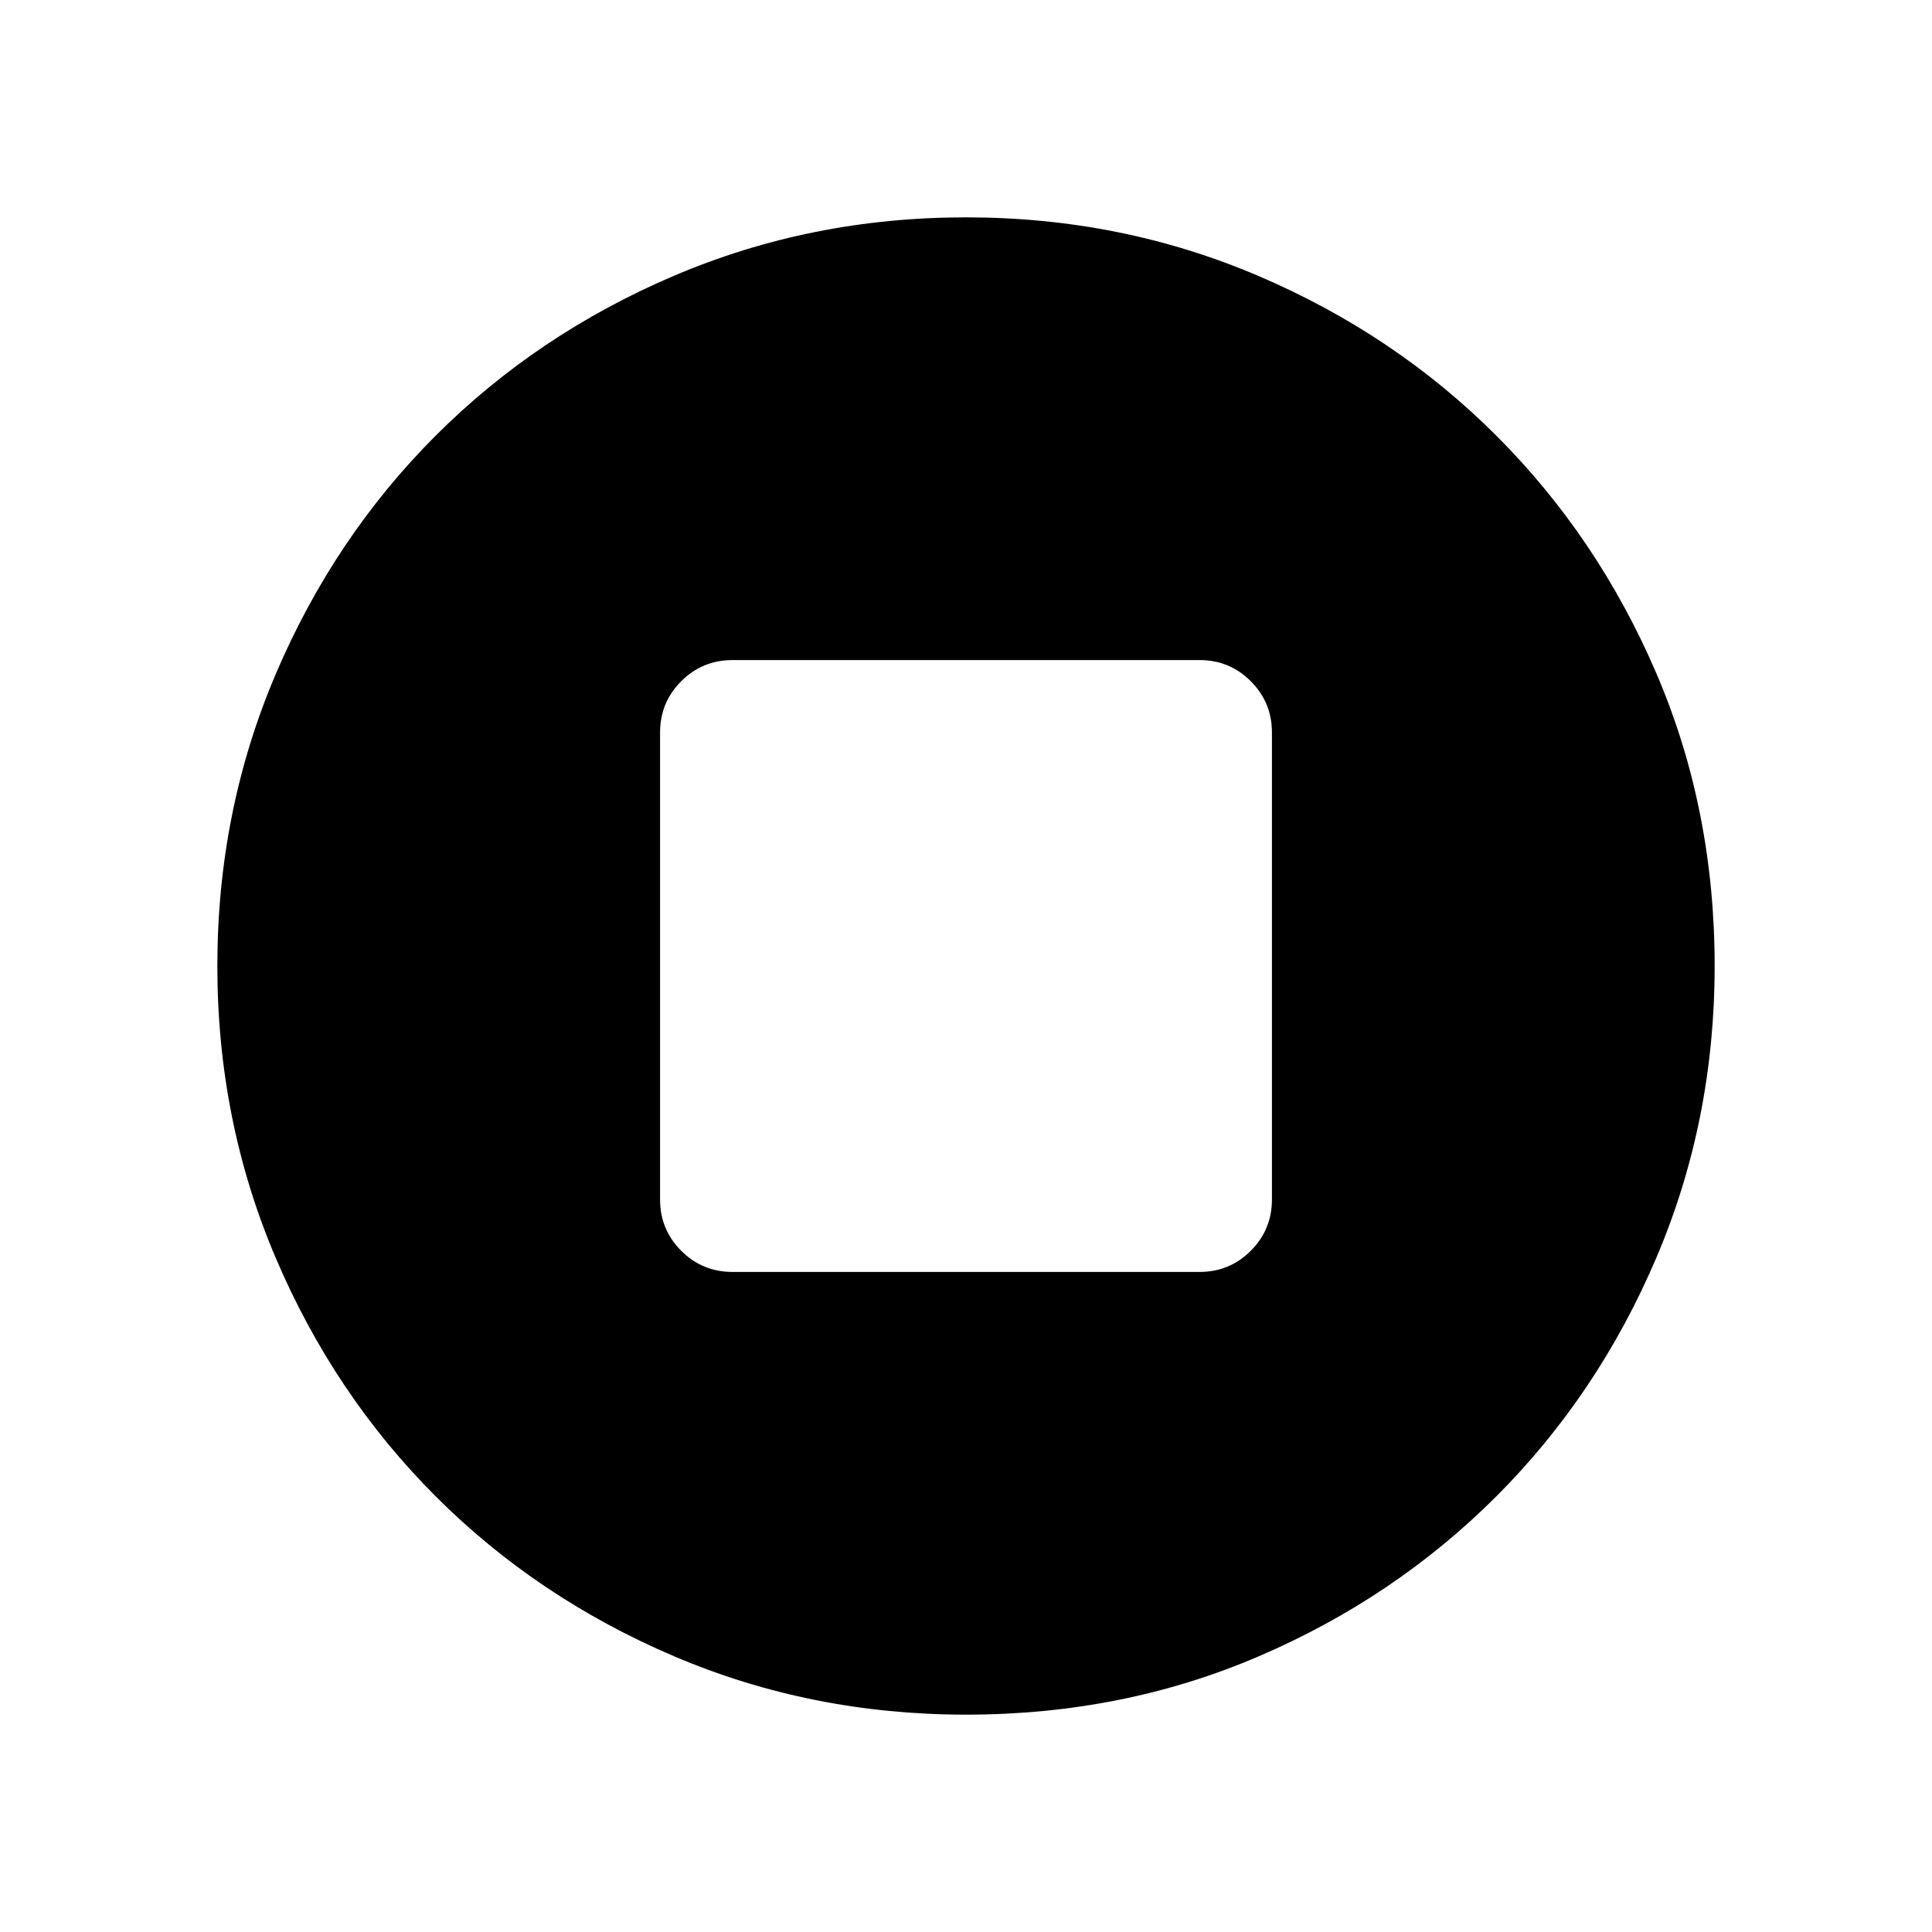 <svg xmlns="http://www.w3.org/2000/svg" height="20" width="20"><path d="M10 17.75q-1.604 0-3.021-.604-1.417-.604-2.469-1.656-1.052-1.052-1.656-2.469Q2.25 11.604 2.25 10q0-1.604.604-3.021.604-1.417 1.656-2.469 1.052-1.052 2.469-1.656Q8.396 2.25 10 2.25q1.604 0 3.021.604 1.417.604 2.469 1.656 1.052 1.052 1.656 2.459.604 1.406.604 3.031 0 1.604-.604 3.021-.604 1.417-1.656 2.469-1.052 1.052-2.459 1.656-1.406.604-3.031.604Zm-2.417-4.583h4.834q.312 0 .531-.219.219-.219.219-.531V7.583q0-.312-.219-.531-.219-.219-.531-.219H7.583q-.312 0-.531.219-.219.219-.219.531v4.834q0 .312.219.531.219.219.531.219Z"/></svg>